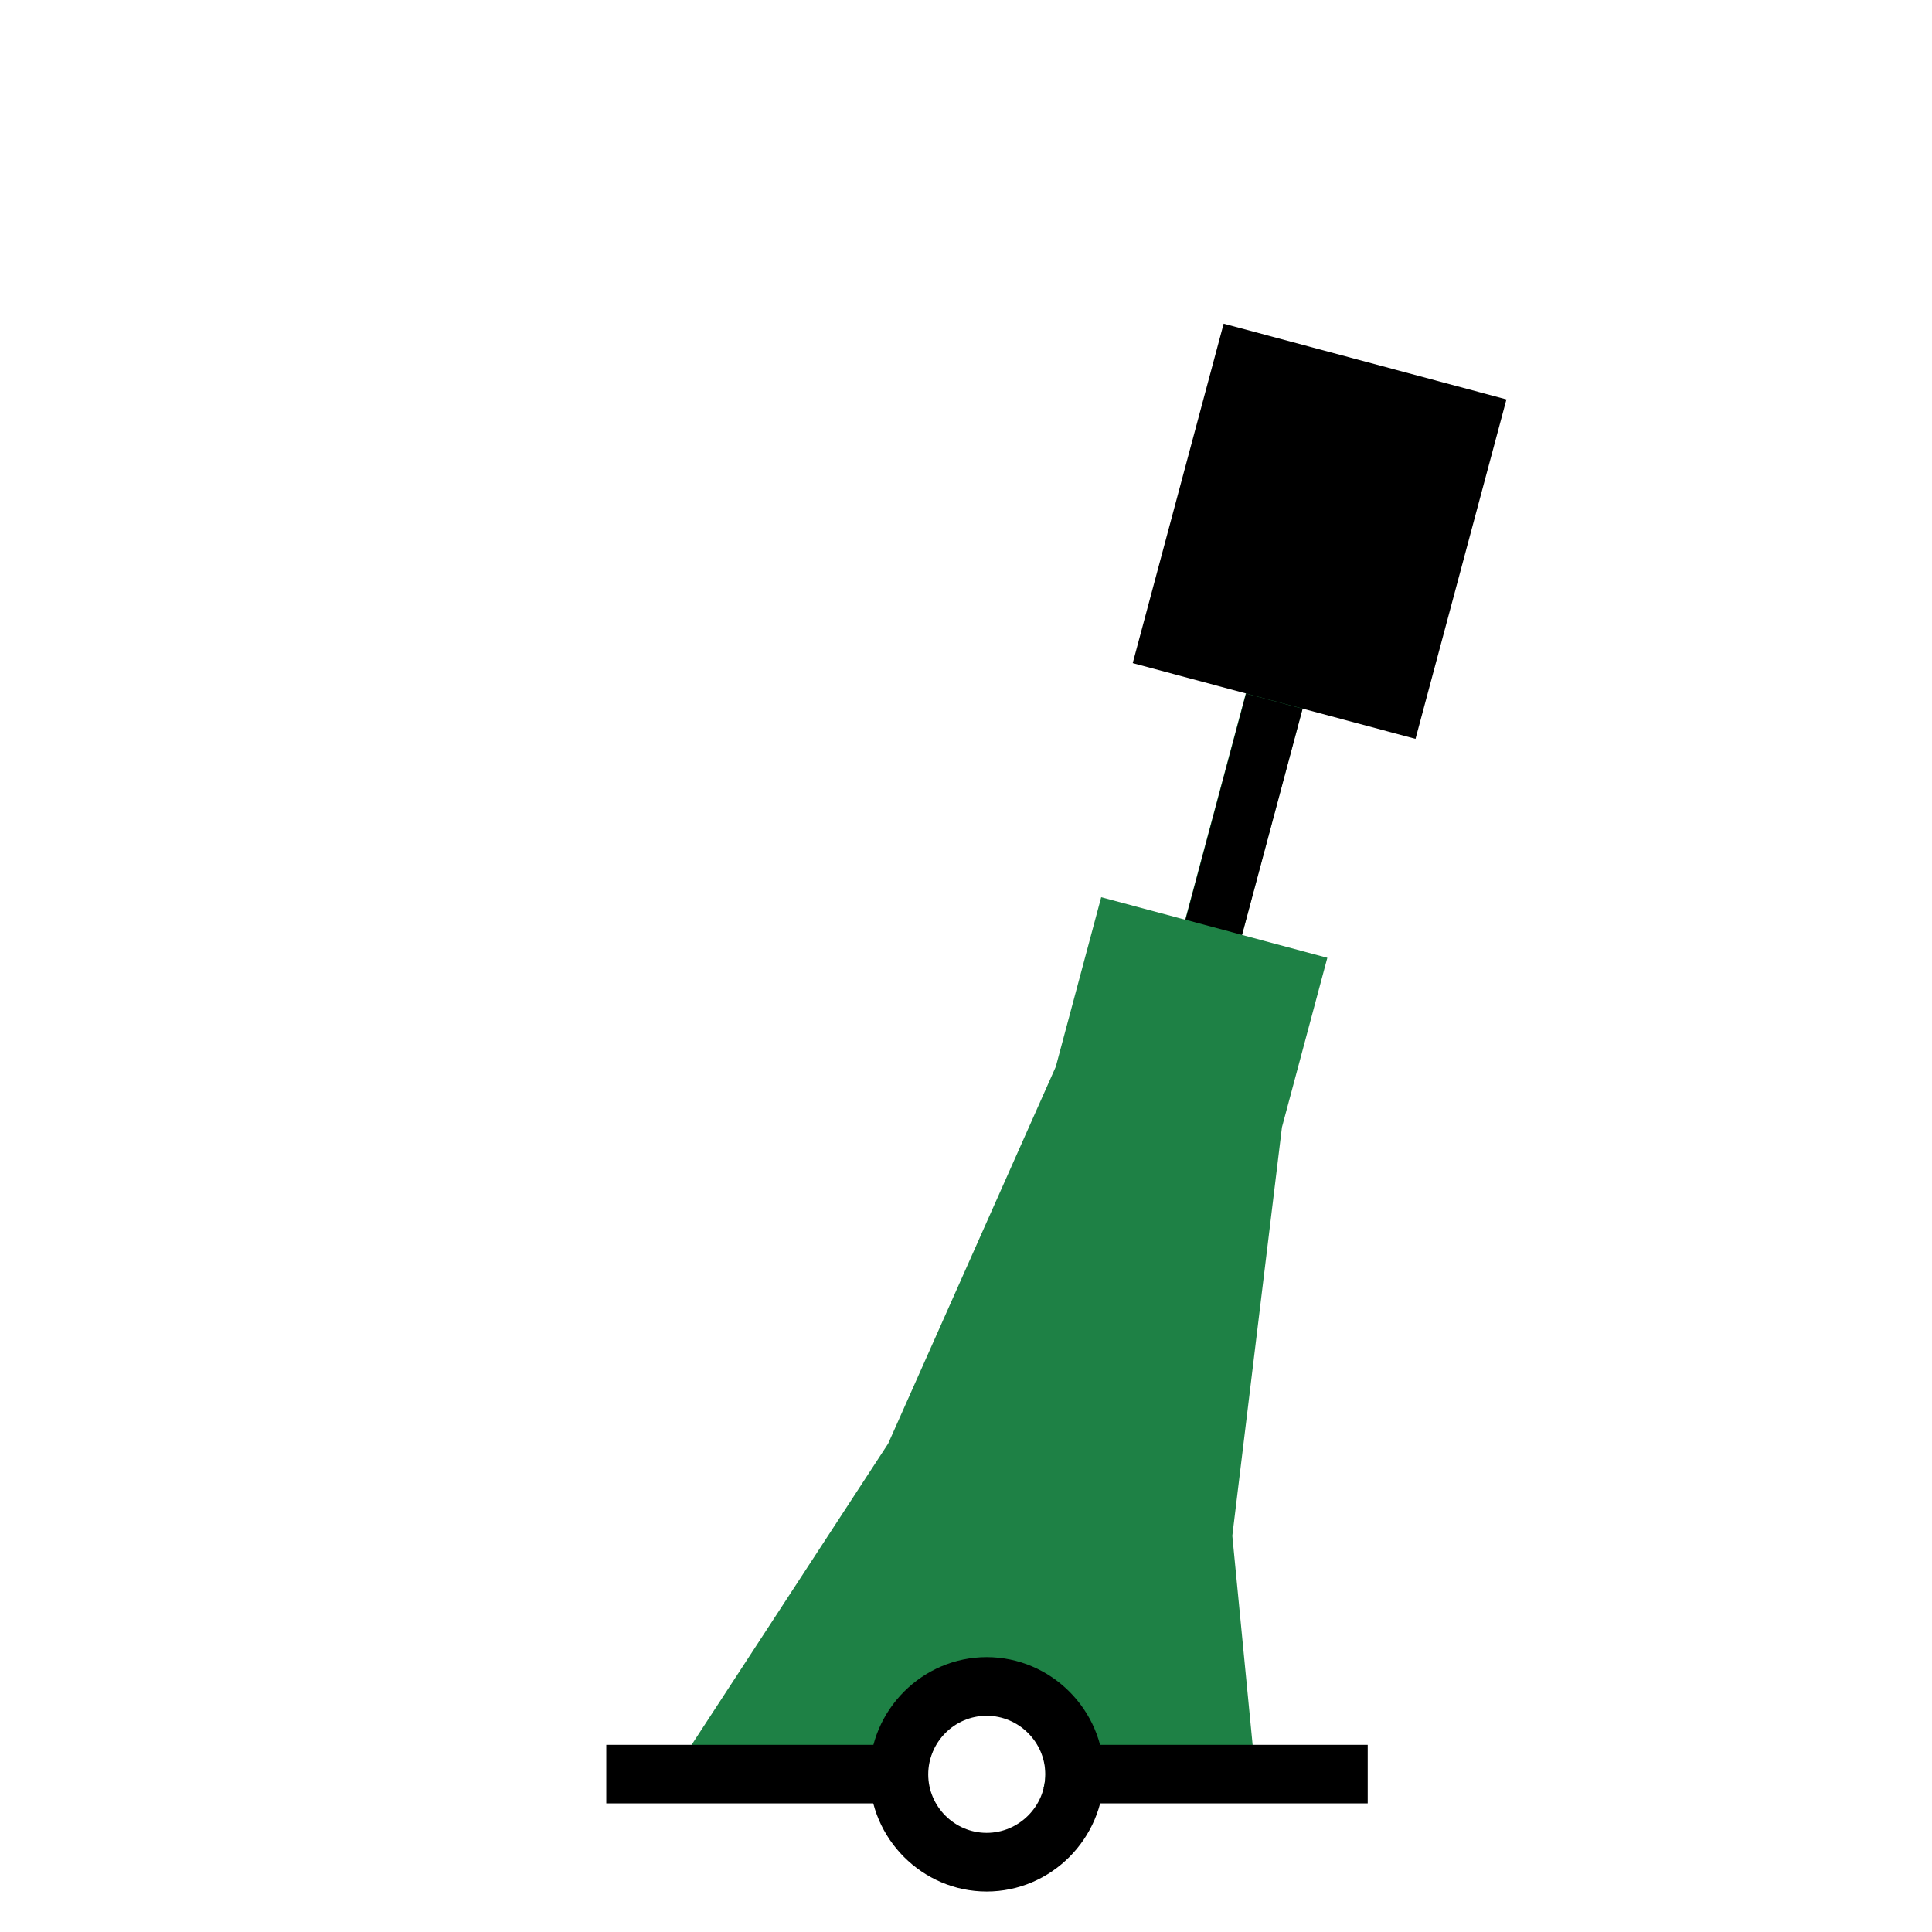 <?xml version="1.0" encoding="UTF-8" standalone="no"?>
<!DOCTYPE svg PUBLIC "-//W3C//DTD SVG 1.1//EN" "http://www.w3.org/Graphics/SVG/1.1/DTD/svg11.dtd">
<svg width="100%" height="100%" viewBox="0 0 33 33" version="1.1" xmlns="http://www.w3.org/2000/svg" xmlns:xlink="http://www.w3.org/1999/xlink" xml:space="preserve" xmlns:serif="http://www.serif.com/" style="fill-rule:evenodd;clip-rule:evenodd;stroke-linejoin:round;stroke-miterlimit:2;">
    <g transform="matrix(1,0,0,1,-107,-70)">
        <g id="styrbordsboj_color" transform="matrix(1,0,0,1,107.852,70.303)">
            <rect x="0" y="0" width="32" height="32" style="fill:none;"/>
            <clipPath id="_clip1">
                <rect x="0" y="0" width="32" height="32"/>
            </clipPath>
            <g clip-path="url(#_clip1)">
                <g id="rect3" transform="matrix(3.651,0.978,-0.978,3.651,8.301,-3.095)">
                    <g id="Boj">
                        <path id="rect31" serif:id="rect3" d="M4.366,3.969L4.766,3.969L4.766,4.762L5.027,6.603L5.407,7.617L4.498,7.926C4.498,7.78 4.378,7.661 4.233,7.661C4.088,7.661 3.969,7.78 3.969,7.926L2.862,8.298L3.417,6.603L3.708,4.762L3.708,3.969L4.101,3.969L4.101,2.878L4.366,2.878L4.366,3.969Z" style="fill:rgb(30,129,69);"/>
                    </g>
                </g>
                <g id="Bottom" transform="matrix(3.78,0,0,3.78,7.1811e-07,0)">
                    <path d="M4.233,7.408C3.943,7.408 3.704,7.647 3.704,7.938C3.704,8.228 3.943,8.467 4.233,8.467C4.524,8.467 4.762,8.228 4.763,7.937C4.762,7.647 4.524,7.408 4.233,7.408ZM4.233,7.673C4.378,7.673 4.498,7.792 4.498,7.938C4.498,8.083 4.378,8.202 4.233,8.202C4.088,8.202 3.969,8.083 3.969,7.938C3.969,7.792 4.088,7.673 4.233,7.673Z" style="fill-rule:nonzero;"/>
                </g>
                <g id="Botten" transform="matrix(0.377,0,0,1,13.914,3.40157e-07)">
                    <rect x="9.522" y="29.5" width="13.278" height="1"/>
                </g>
                <g id="Botten1" serif:id="Botten" transform="matrix(0.377,0,0,1,5.914,3.40157e-07)">
                    <rect x="9.522" y="29.5" width="13.278" height="1"/>
                </g>
                <g transform="matrix(0.966,0.259,-0.443,1.655,10.602,-11.685)">
                    <rect x="15.5" y="11.61" width="1" height="2.334"/>
                </g>
                <g id="rect4" transform="matrix(3.651,0.978,-0.978,3.651,7.654,-0.681)">
                    <rect x="3.572" y="0.661" width="1.323" height="1.588"/>
                </g>
            </g>
        </g>
    </g>
</svg>

